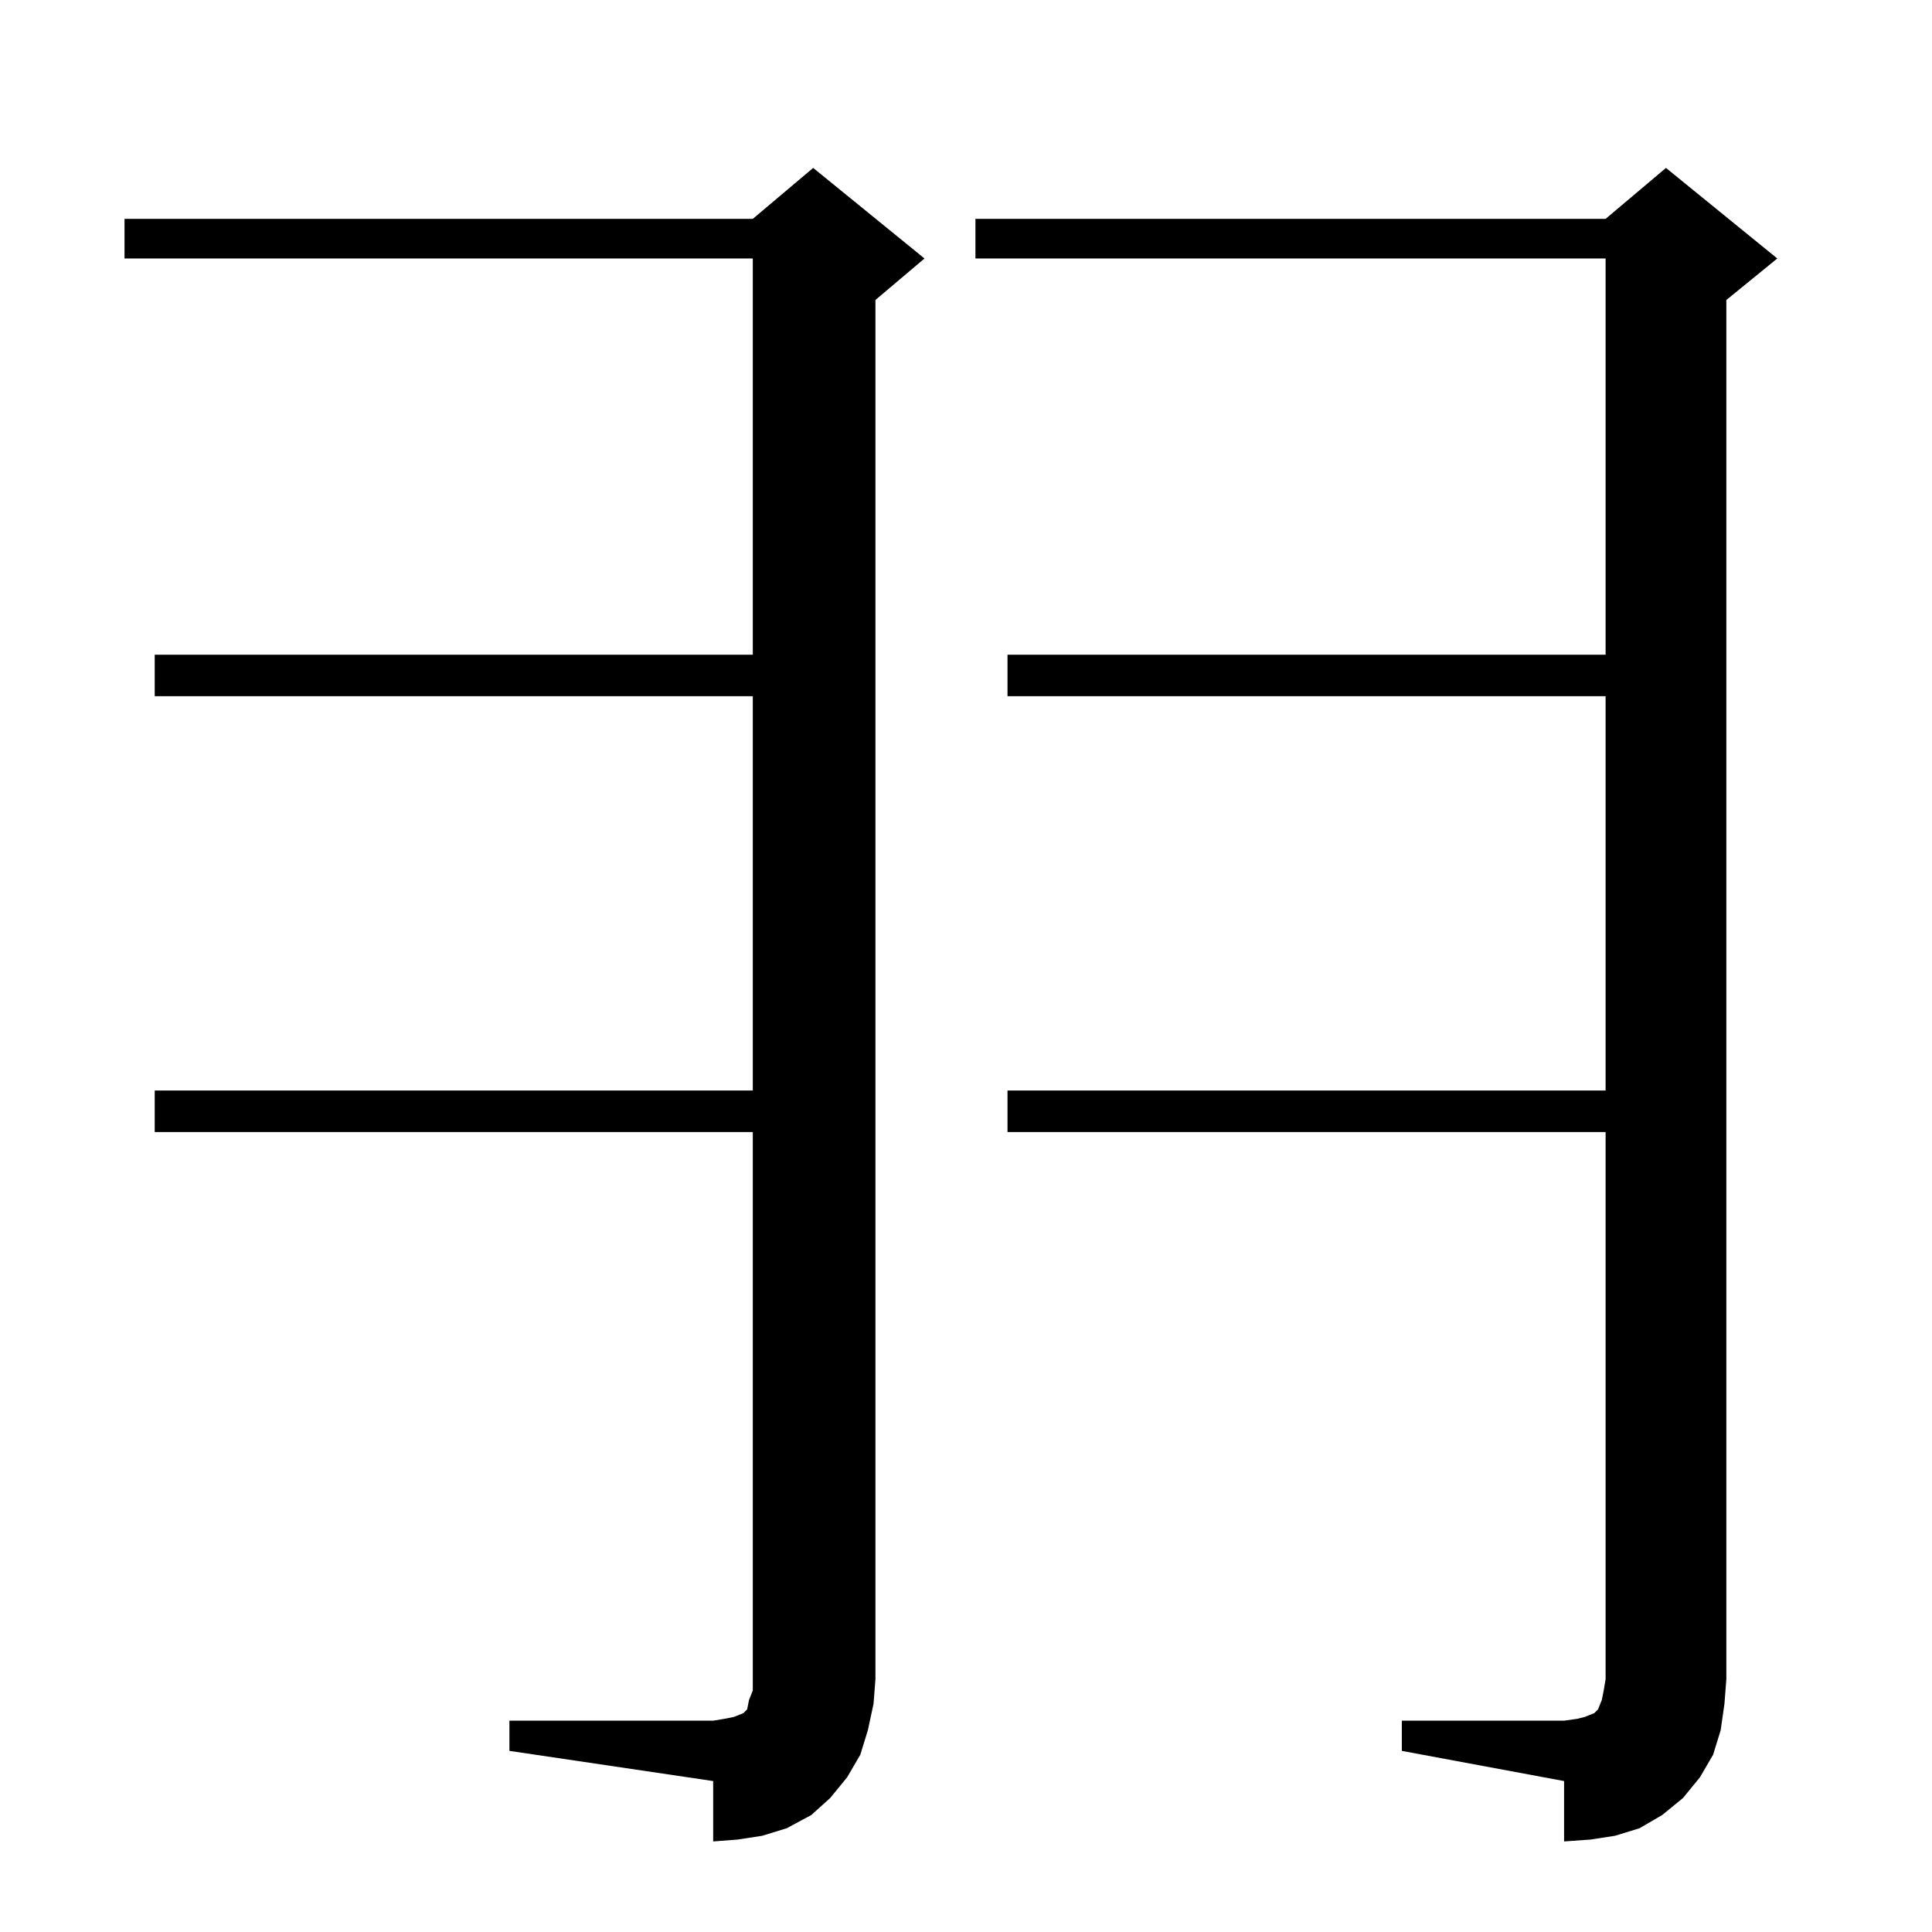 <?xml version="1.0" standalone="no"?>
<!DOCTYPE svg PUBLIC "-//W3C//DTD SVG 1.1//EN" "http://www.w3.org/Graphics/SVG/1.1/DTD/svg11.dtd" >
<svg xmlns="http://www.w3.org/2000/svg" xmlns:xlink="http://www.w3.org/1999/xlink" version="1.1" viewBox="0 -144 1024 1024">
  <g transform="matrix(1 0 0 -1 0 880)">
   <path fill="currentColor"
d="M270 112h108l6 1l5 1l5 2l2 2l1 5l2 5v6v290h-317v22h317v209h-317v22h317v210h-333v21h333l32 27l59 -48l-26 -22v-731l-1 -13l-3 -14l-4 -13l-7 -12l-9 -11l-10 -9l-13 -7l-13 -4l-13 -2l-13 -1v32l-108 16v16zM743 112h86l7 1l4 1l5 2l2 2l2 5l1 5l1 6v290h-317v22
h317v209h-317v22h317v210h-334v21h334l32 27l59 -48l-27 -22v-731l-1 -13l-2 -14l-4 -13l-7 -12l-9 -11l-11 -9l-12 -7l-13 -4l-13 -2l-14 -1v32l-86 16v16z" />
  </g>

</svg>
